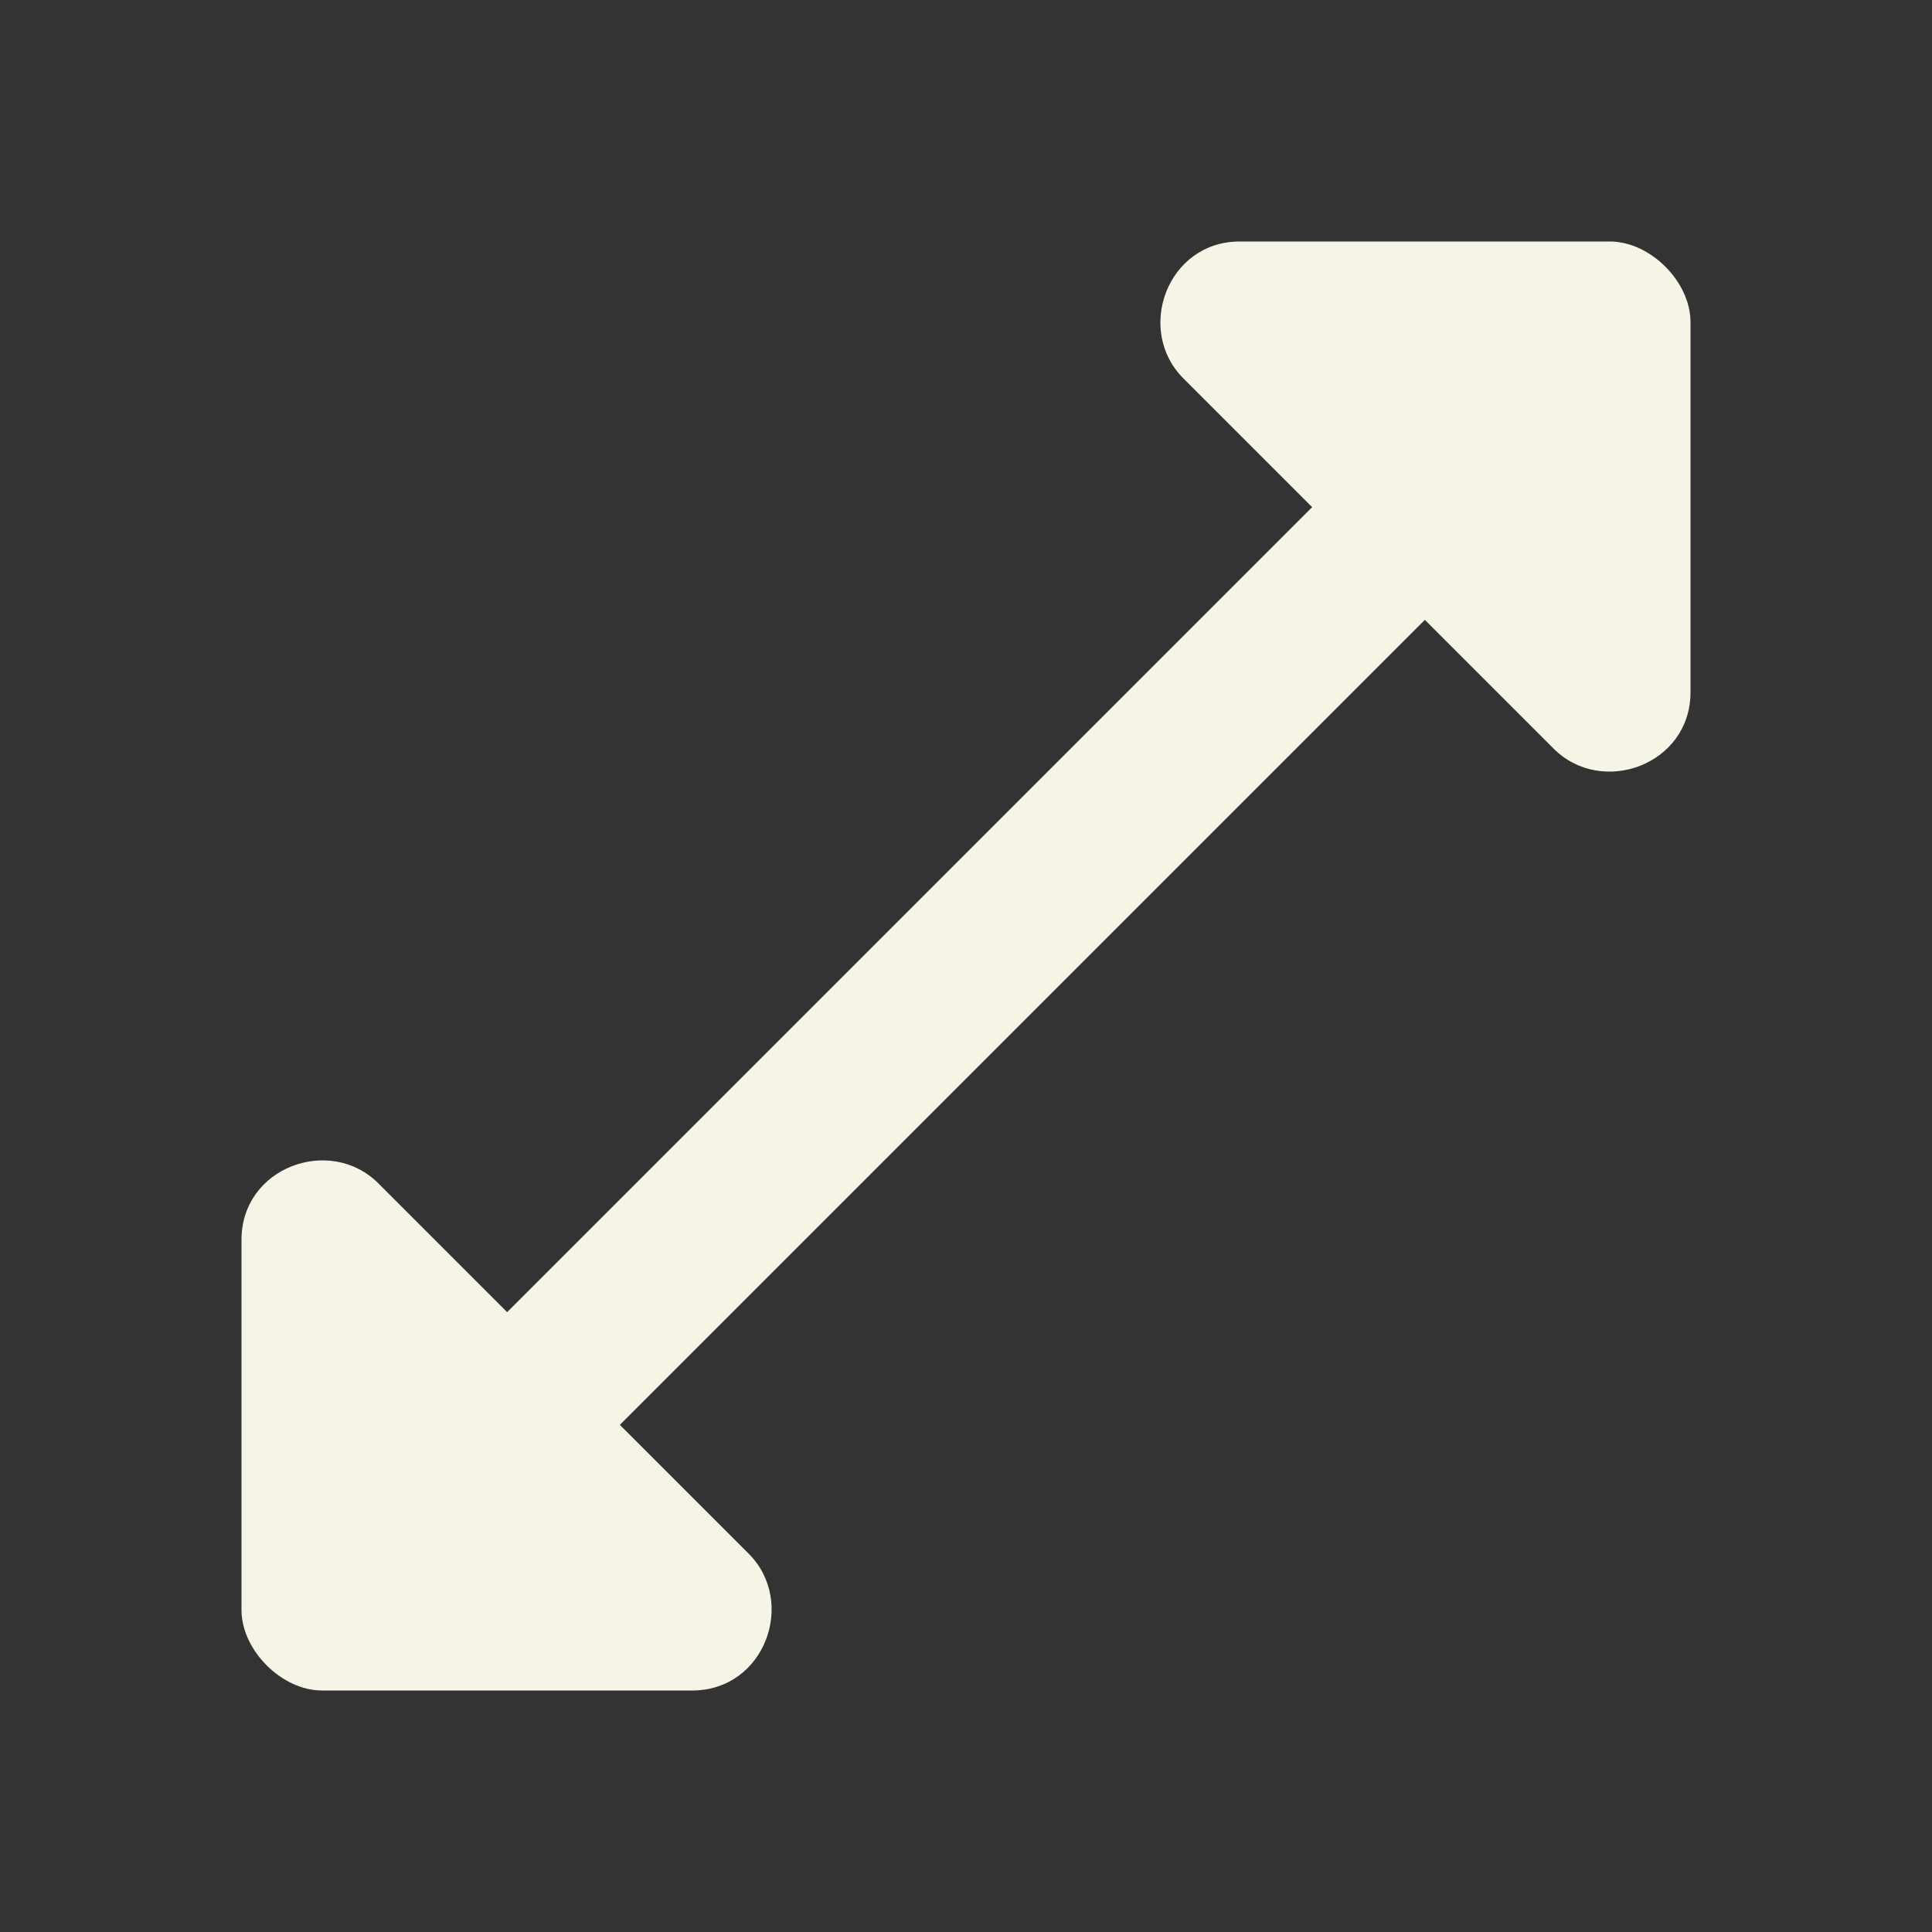 <?xml version="1.0" encoding="utf-8"?>
<!-- Generator: Adobe Illustrator 24.3.0, SVG Export Plug-In . SVG Version: 6.00 Build 0)  -->
<svg version="1.1" id="Layer_1" xmlns="http://www.w3.org/2000/svg" xmlns:xlink="http://www.w3.org/1999/xlink" x="0px" y="0px"
	 viewBox="0 0 24 24" style="enable-background:new 0 0 24 24;" xml:space="preserve">
<rect x="0" y="0" width="24" height="24" fill="#333333" stroke="none"/>
<style type="text/css">
	.st0{fill:none;}
	.st1{fill:#F6F4E6;}
</style>
<rect y="0" class="st0" width="24" height="24"/>
<path class="st1" d="M21,8.6V4c0-0.5-0.5-1-1-1h-4.6c-0.9,0-1.3,1.1-0.7,1.7l1.6,1.6l-10,10l-1.6-1.6C4.1,14.1,3,14.5,3,15.4V20
	c0,0.5,0.5,1,1,1h4.6c0.9,0,1.3-1.1,0.7-1.7l-1.6-1.6l10-10l1.6,1.6C19.9,9.9,21,9.5,21,8.6z"/>
</svg>
